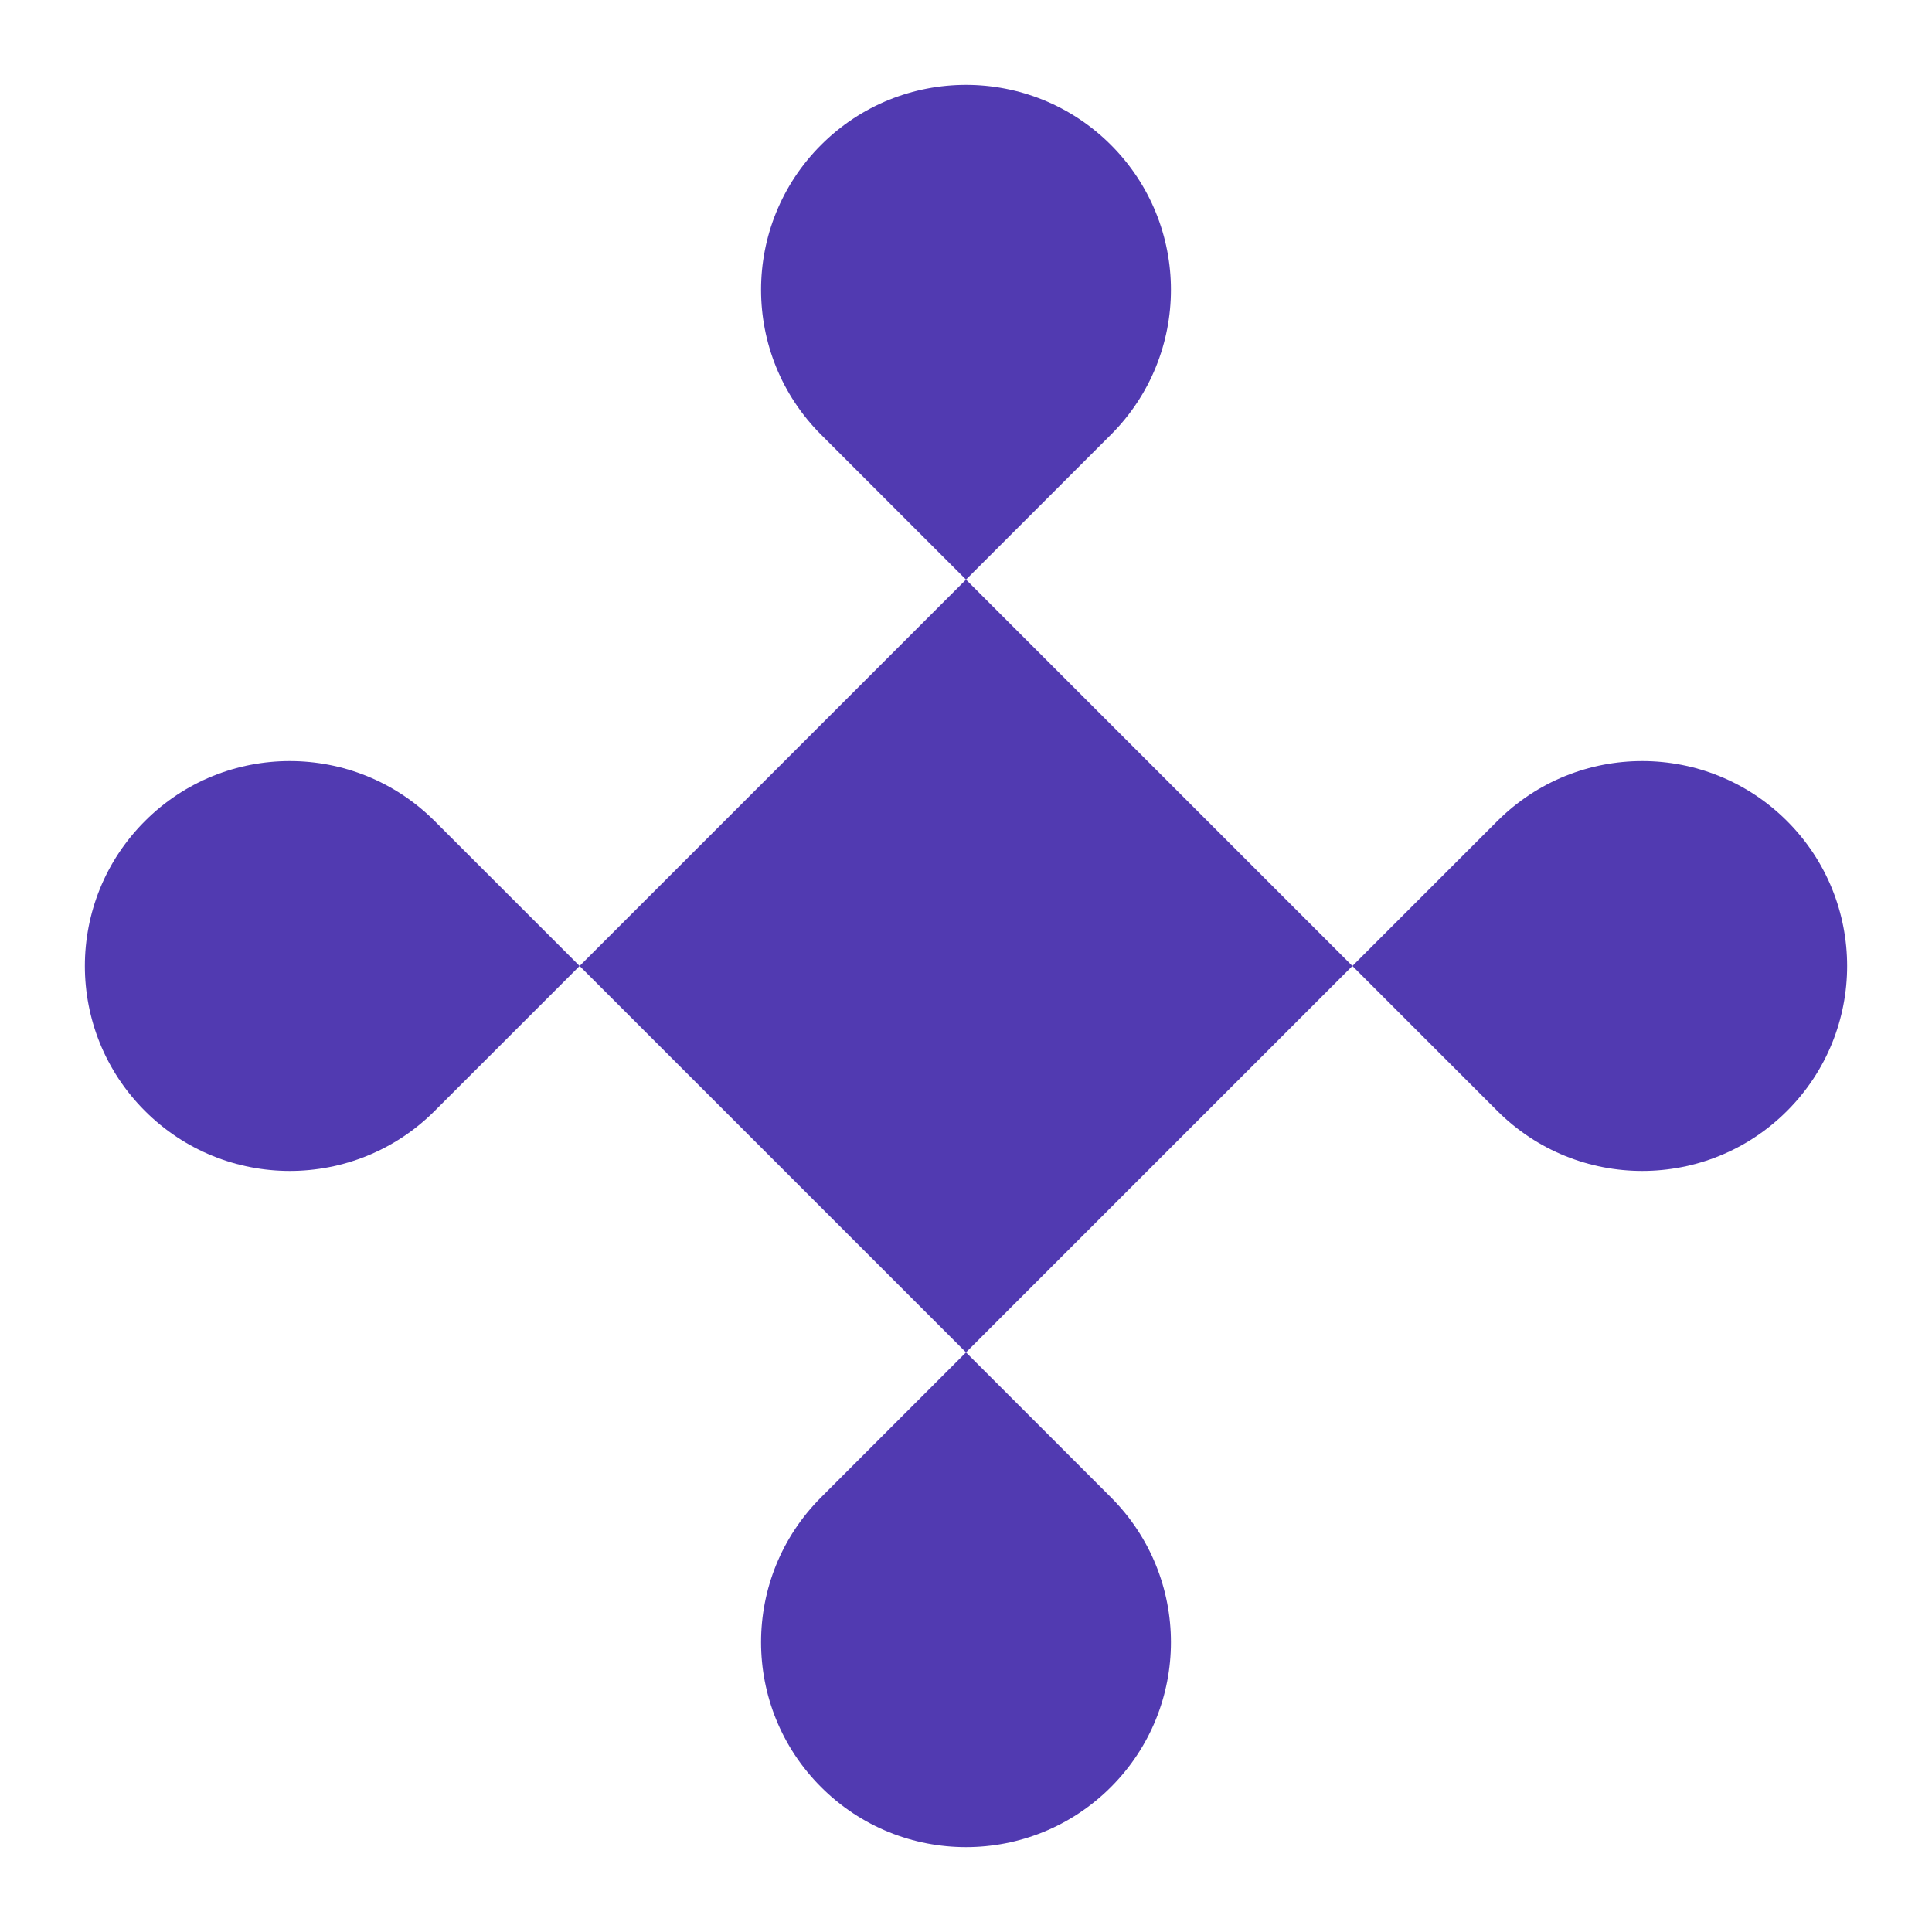 <svg width="30" height="30" viewBox="0 0 30 30" fill="none" xmlns="http://www.w3.org/2000/svg">
<rect x="15" y="9" width="8.485" height="8.485" transform="rotate(45 15 9)" fill="#513AB1"/>
<path d="M12.75 2.25C13.993 1.007 16.007 1.007 17.25 2.25C18.493 3.493 18.493 5.507 17.25 6.75L15 9L12.75 6.75C11.507 5.507 11.507 3.493 12.75 2.25Z" fill="#513AB1"/>
<path d="M27.75 17.25C28.993 16.007 28.993 13.993 27.75 12.75C26.507 11.507 24.493 11.507 23.25 12.75L21 15L23.25 17.25C24.493 18.493 26.507 18.493 27.75 17.25Z" fill="#513AB1"/>
<path d="M17.25 27.75C16.007 28.993 13.993 28.993 12.75 27.75C11.507 26.507 11.507 24.493 12.75 23.25L15 21L17.25 23.25C18.493 24.493 18.493 26.507 17.25 27.75Z" fill="#513AB1"/>
<path d="M2.25 12.75C1.007 13.993 1.007 16.007 2.25 17.25C3.493 18.493 5.507 18.493 6.75 17.25L9 15L6.75 12.75C5.507 11.507 3.493 11.507 2.25 12.75Z" fill="#513AB1"/>
</svg>
